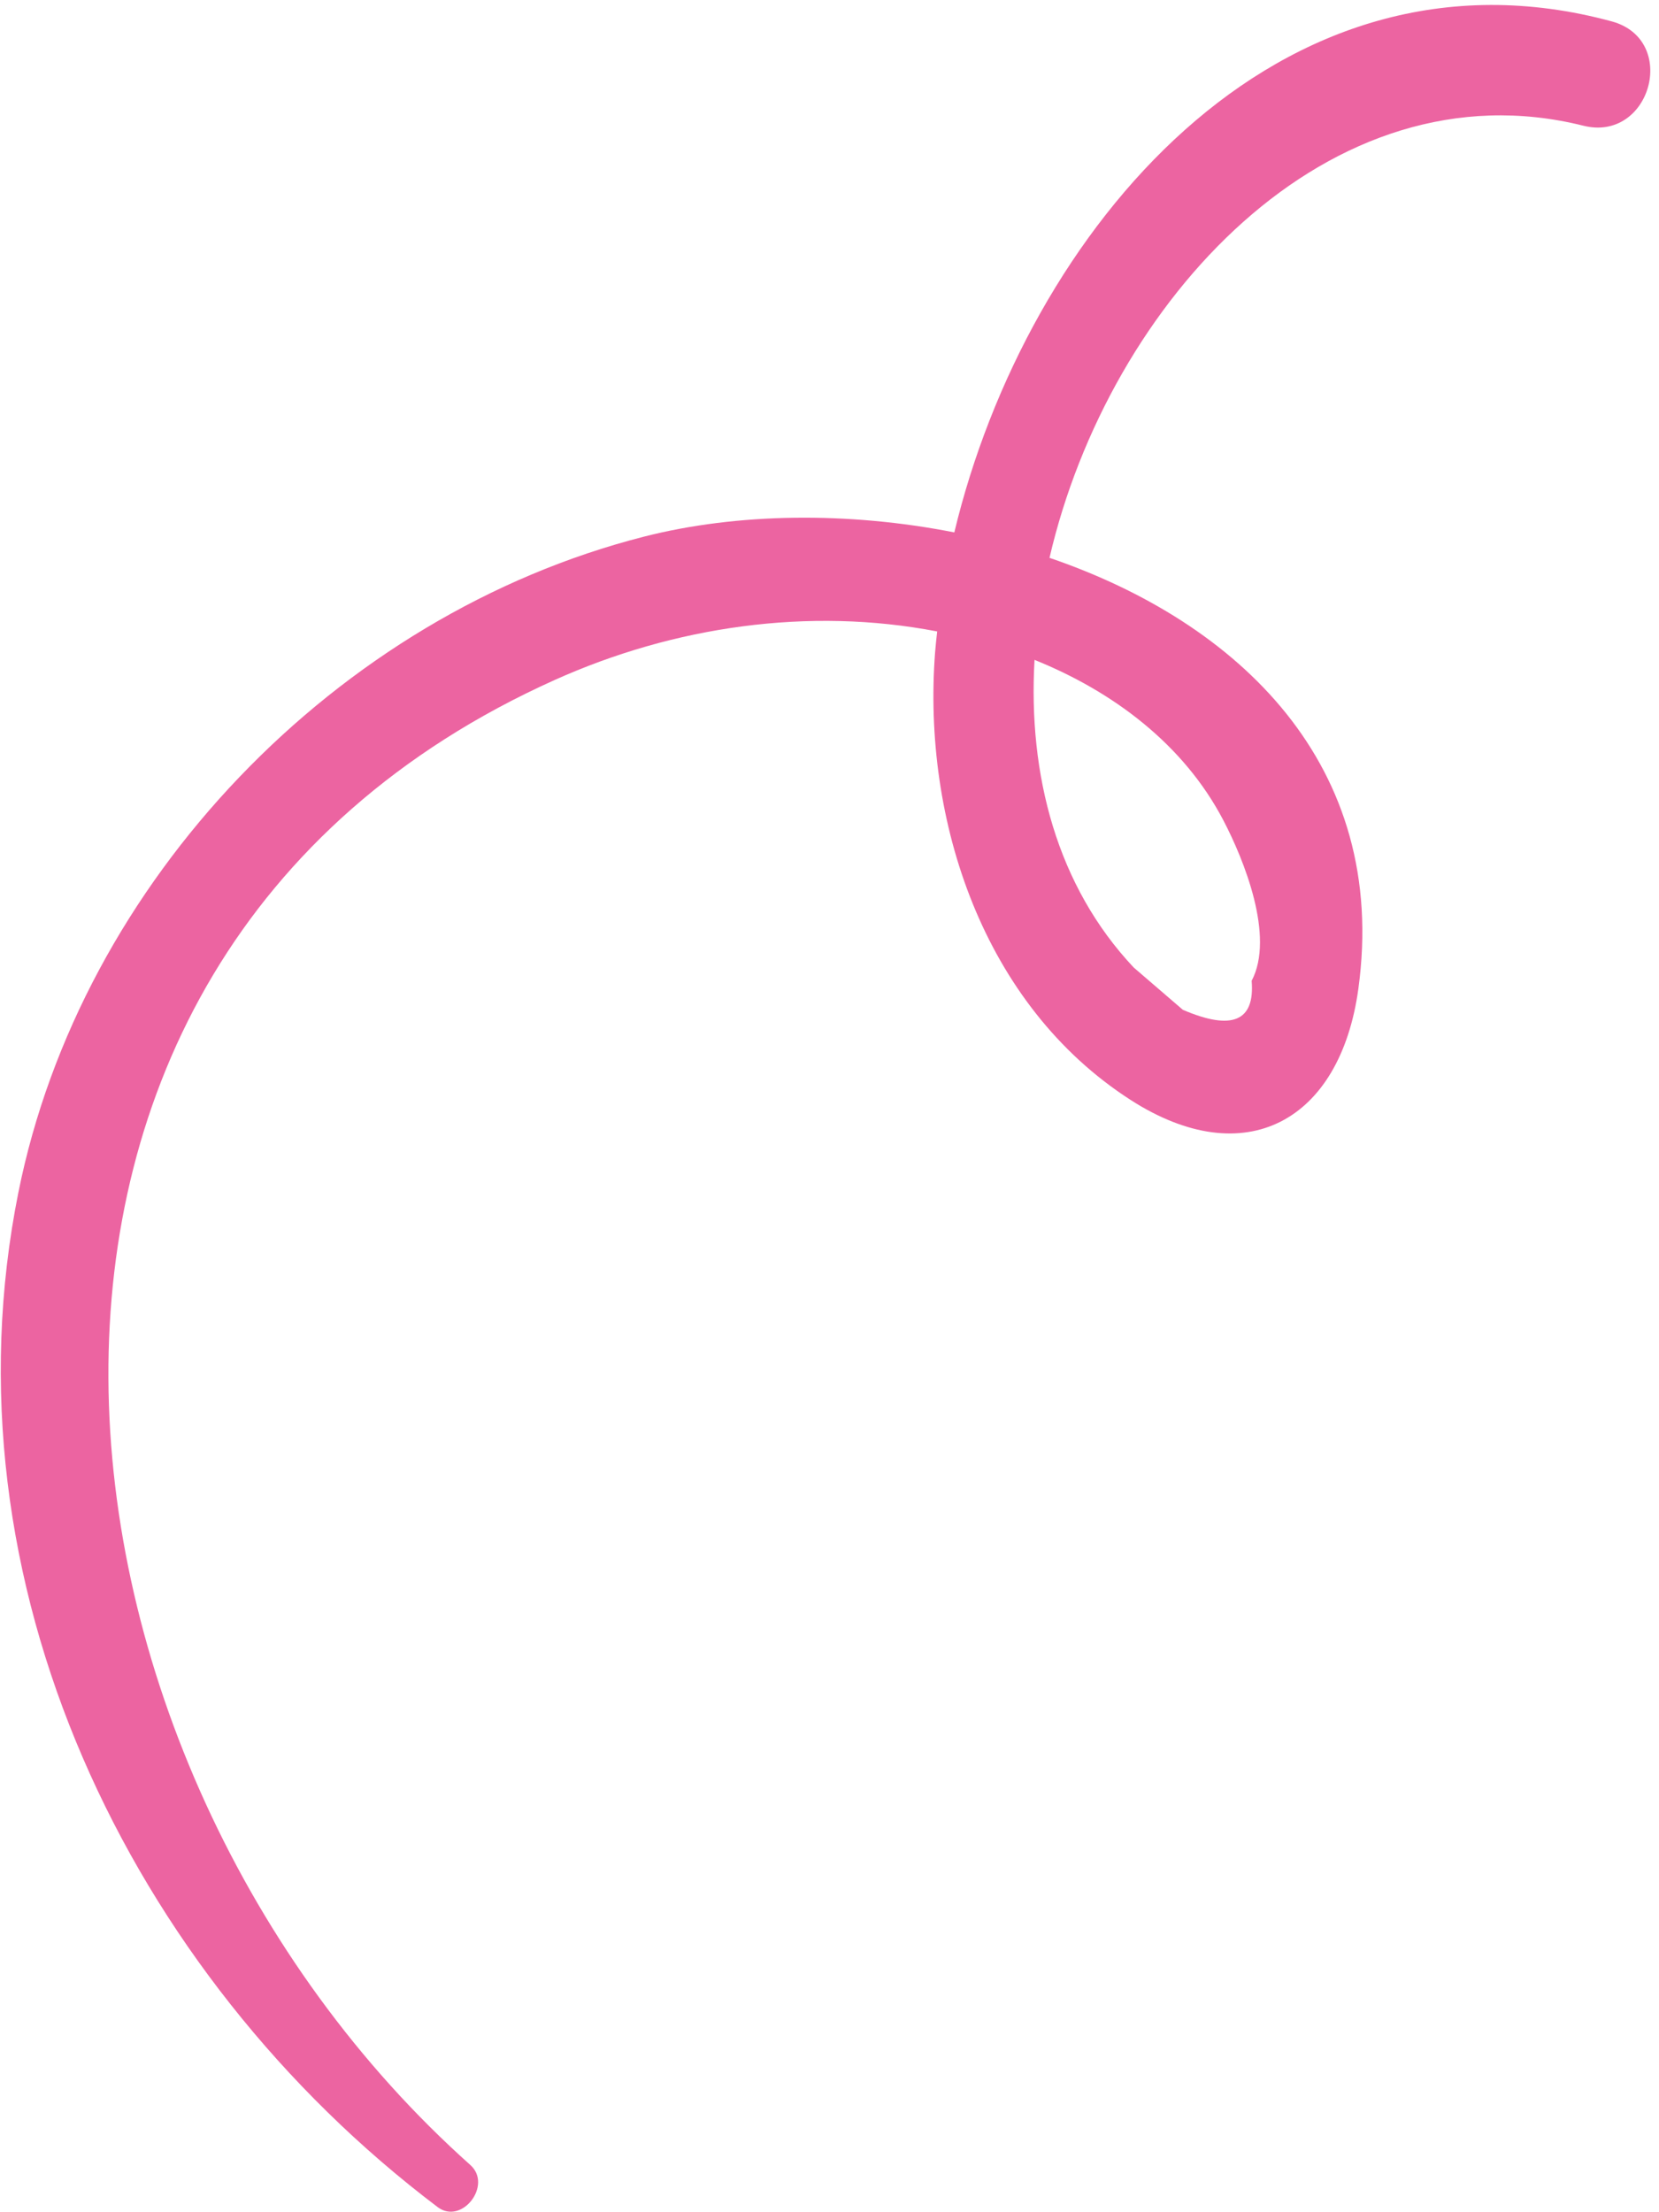 <svg width="186" height="248" viewBox="0 0 186 248" fill="none" xmlns="http://www.w3.org/2000/svg">
<path d="M137.161 91.967C139.464 96.373 142.951 104.972 140.33 109.952C140.704 114.493 138.132 115.575 132.615 113.203C130.778 111.623 128.94 110.041 127.105 108.46C118.515 99.339 115.247 86.881 115.987 73.975C124.785 77.522 132.705 83.436 137.161 91.967ZM72.217 60.155C37.748 68.939 9.071 98.753 2.064 133.661C-6.684 177.254 14.408 221.219 49.065 247.424C51.771 249.47 55.261 244.963 52.729 242.703C2.419 197.786 -8.312 107.92 62.188 76.229C75.545 70.226 90.668 68.014 105.072 70.788C104.988 71.571 104.897 72.36 104.838 73.135C103.398 91.96 110.207 112.66 126.758 123.309C139.569 131.549 150.245 125.722 152.291 110.863C155.742 85.772 138.859 69.77 117.666 62.536C124.336 33.762 149.03 6.977 177.518 14.093C185.081 15.981 188.264 4.447 180.692 2.395C143.278 -7.751 115.09 25.884 106.995 59.685C95.061 57.335 82.64 57.5 72.217 60.155Z" fill="#EC64A1"/>
</svg>
